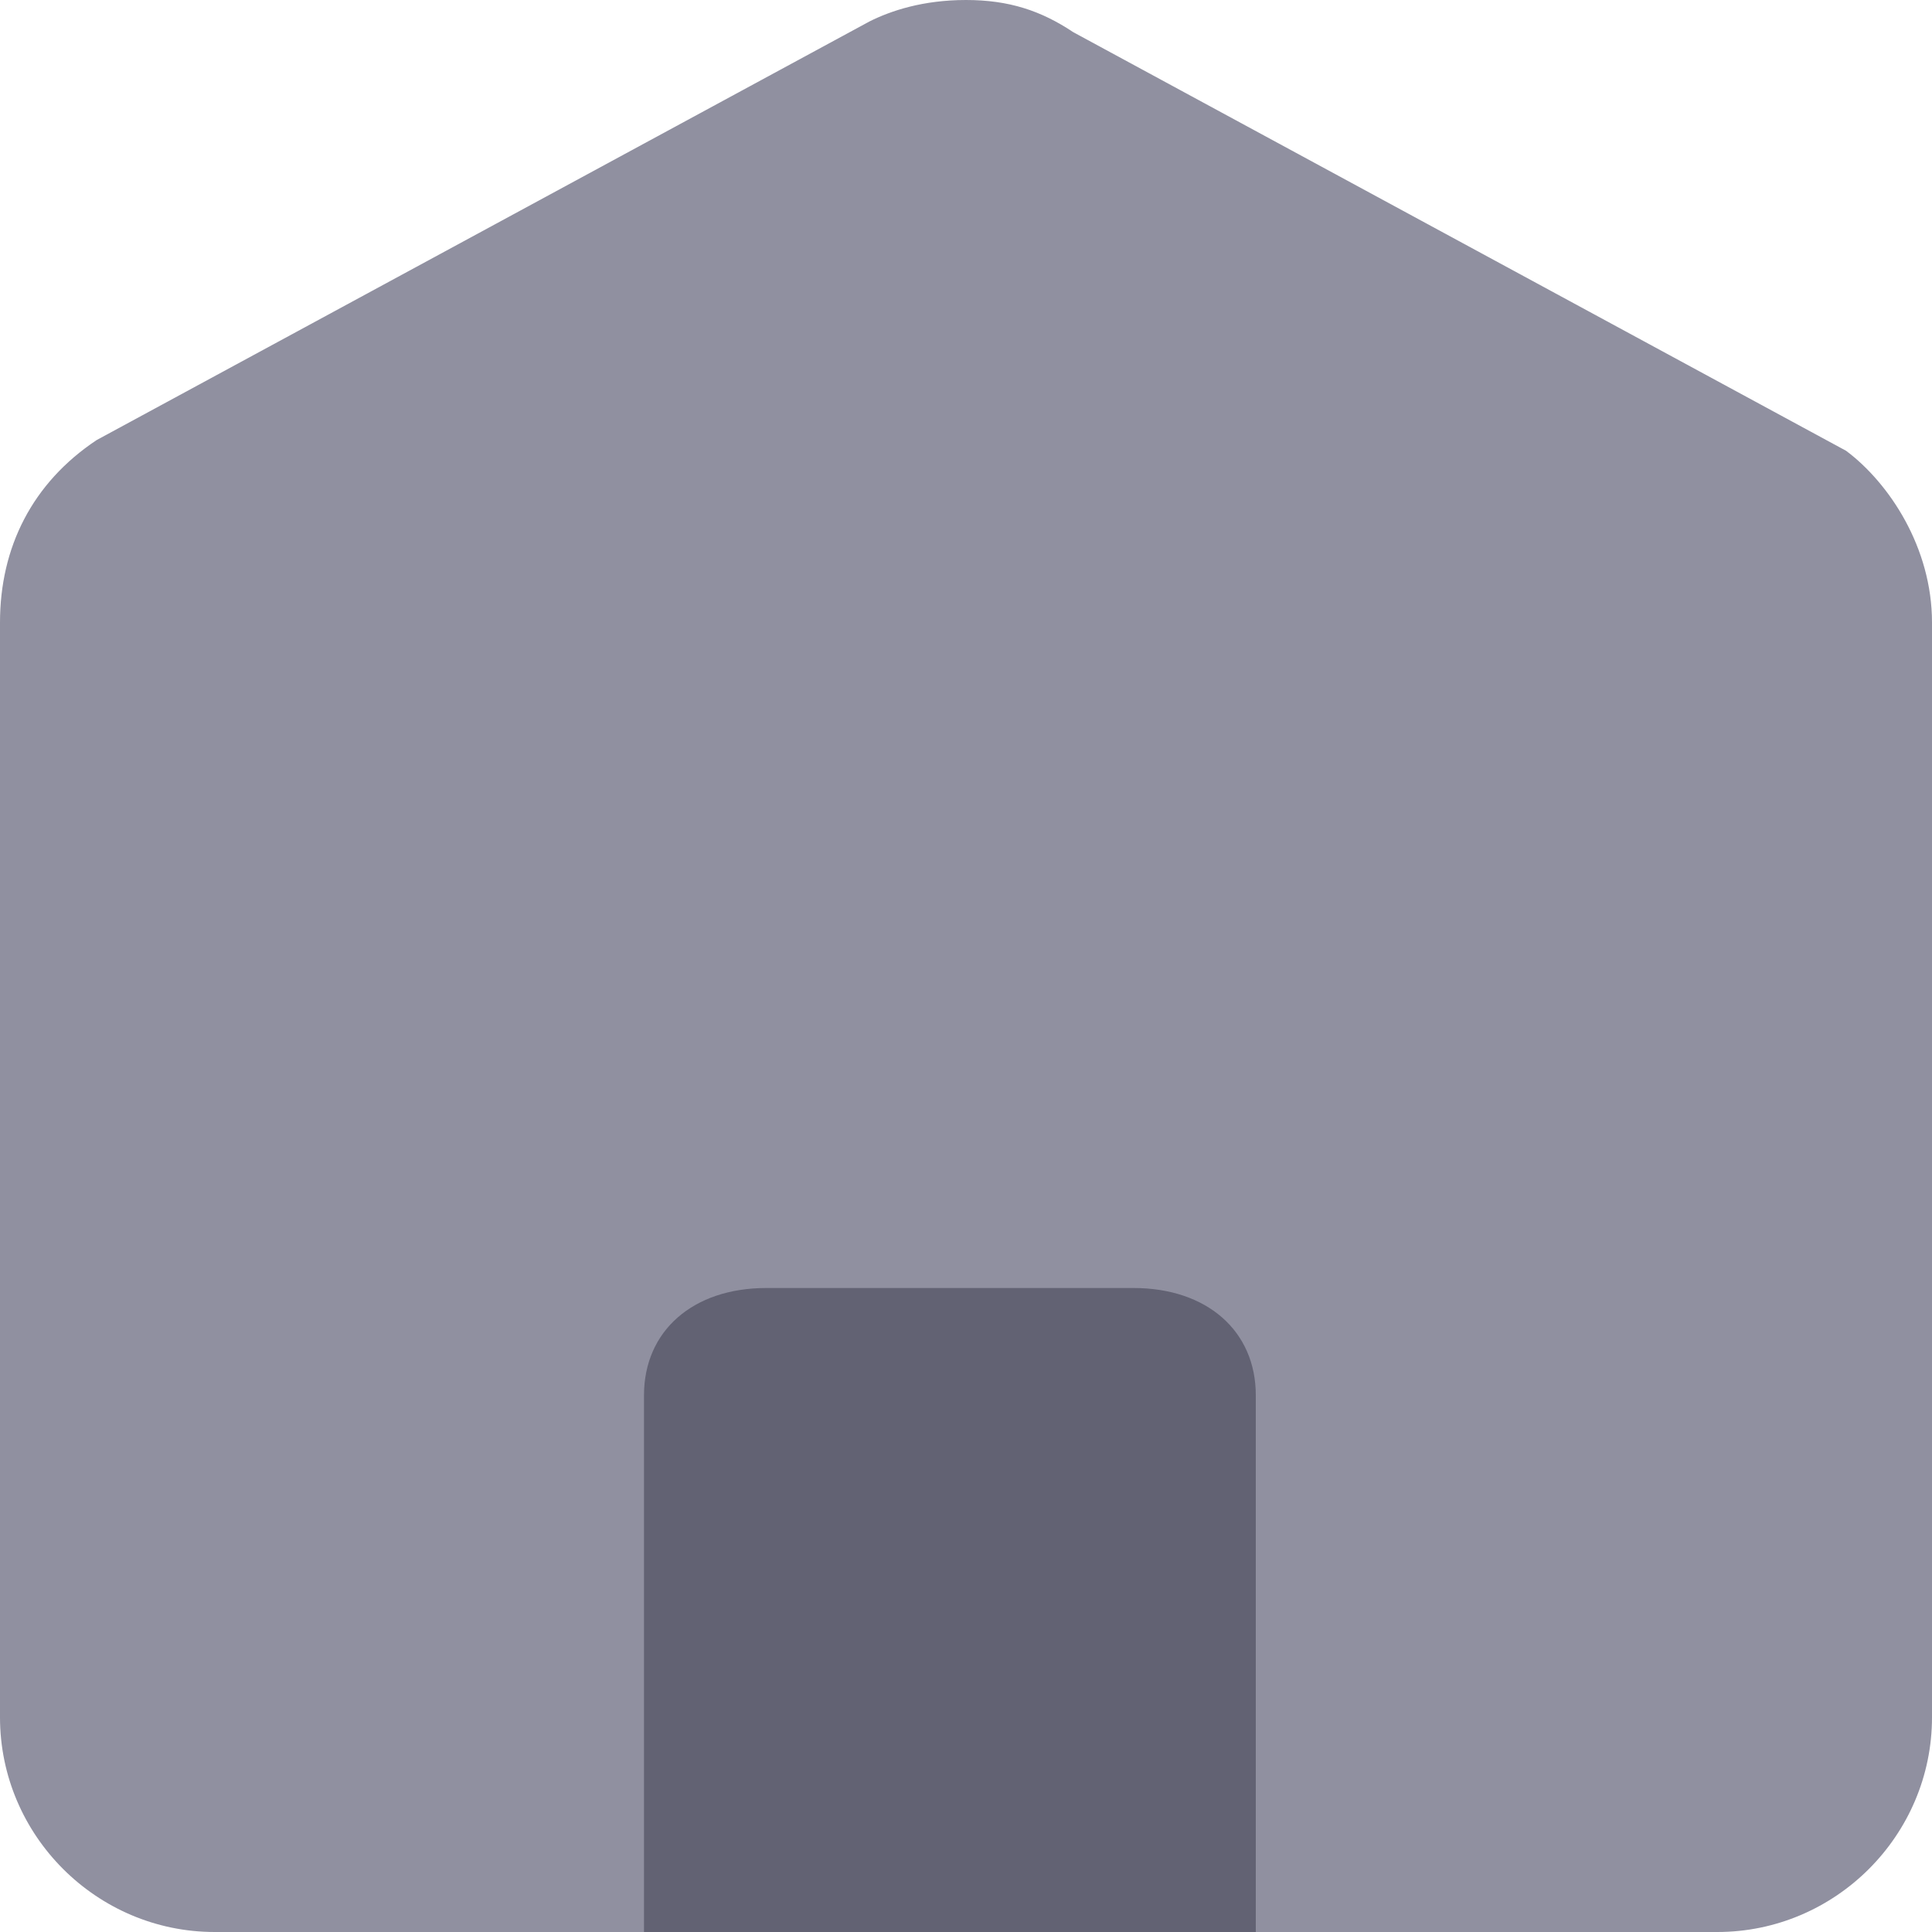 <svg width="24" height="24" viewBox="0 0 24 24" fill="none" xmlns="http://www.w3.org/2000/svg">
<path d="M24 7.733V21.333C24 22.8 22.8 24 21.333 24H2.667C1.2 24 0 22.8 0 21.333V7.733C0 6.8 0.4 6 1.2 5.467L10.8 0.267C11.067 0.133 11.467 0 12 0C12.533 0 12.933 0.133 13.333 0.4L22.933 5.6C23.467 6 24 6.8 24 7.733Z" fill="#9090A0"/>
<path d="M15.6 24H8V17.333C8 16.533 8.608 16 9.52 16H14.08C14.992 16 15.6 16.533 15.6 17.333V24Z" fill="#626273"/>
</svg>
